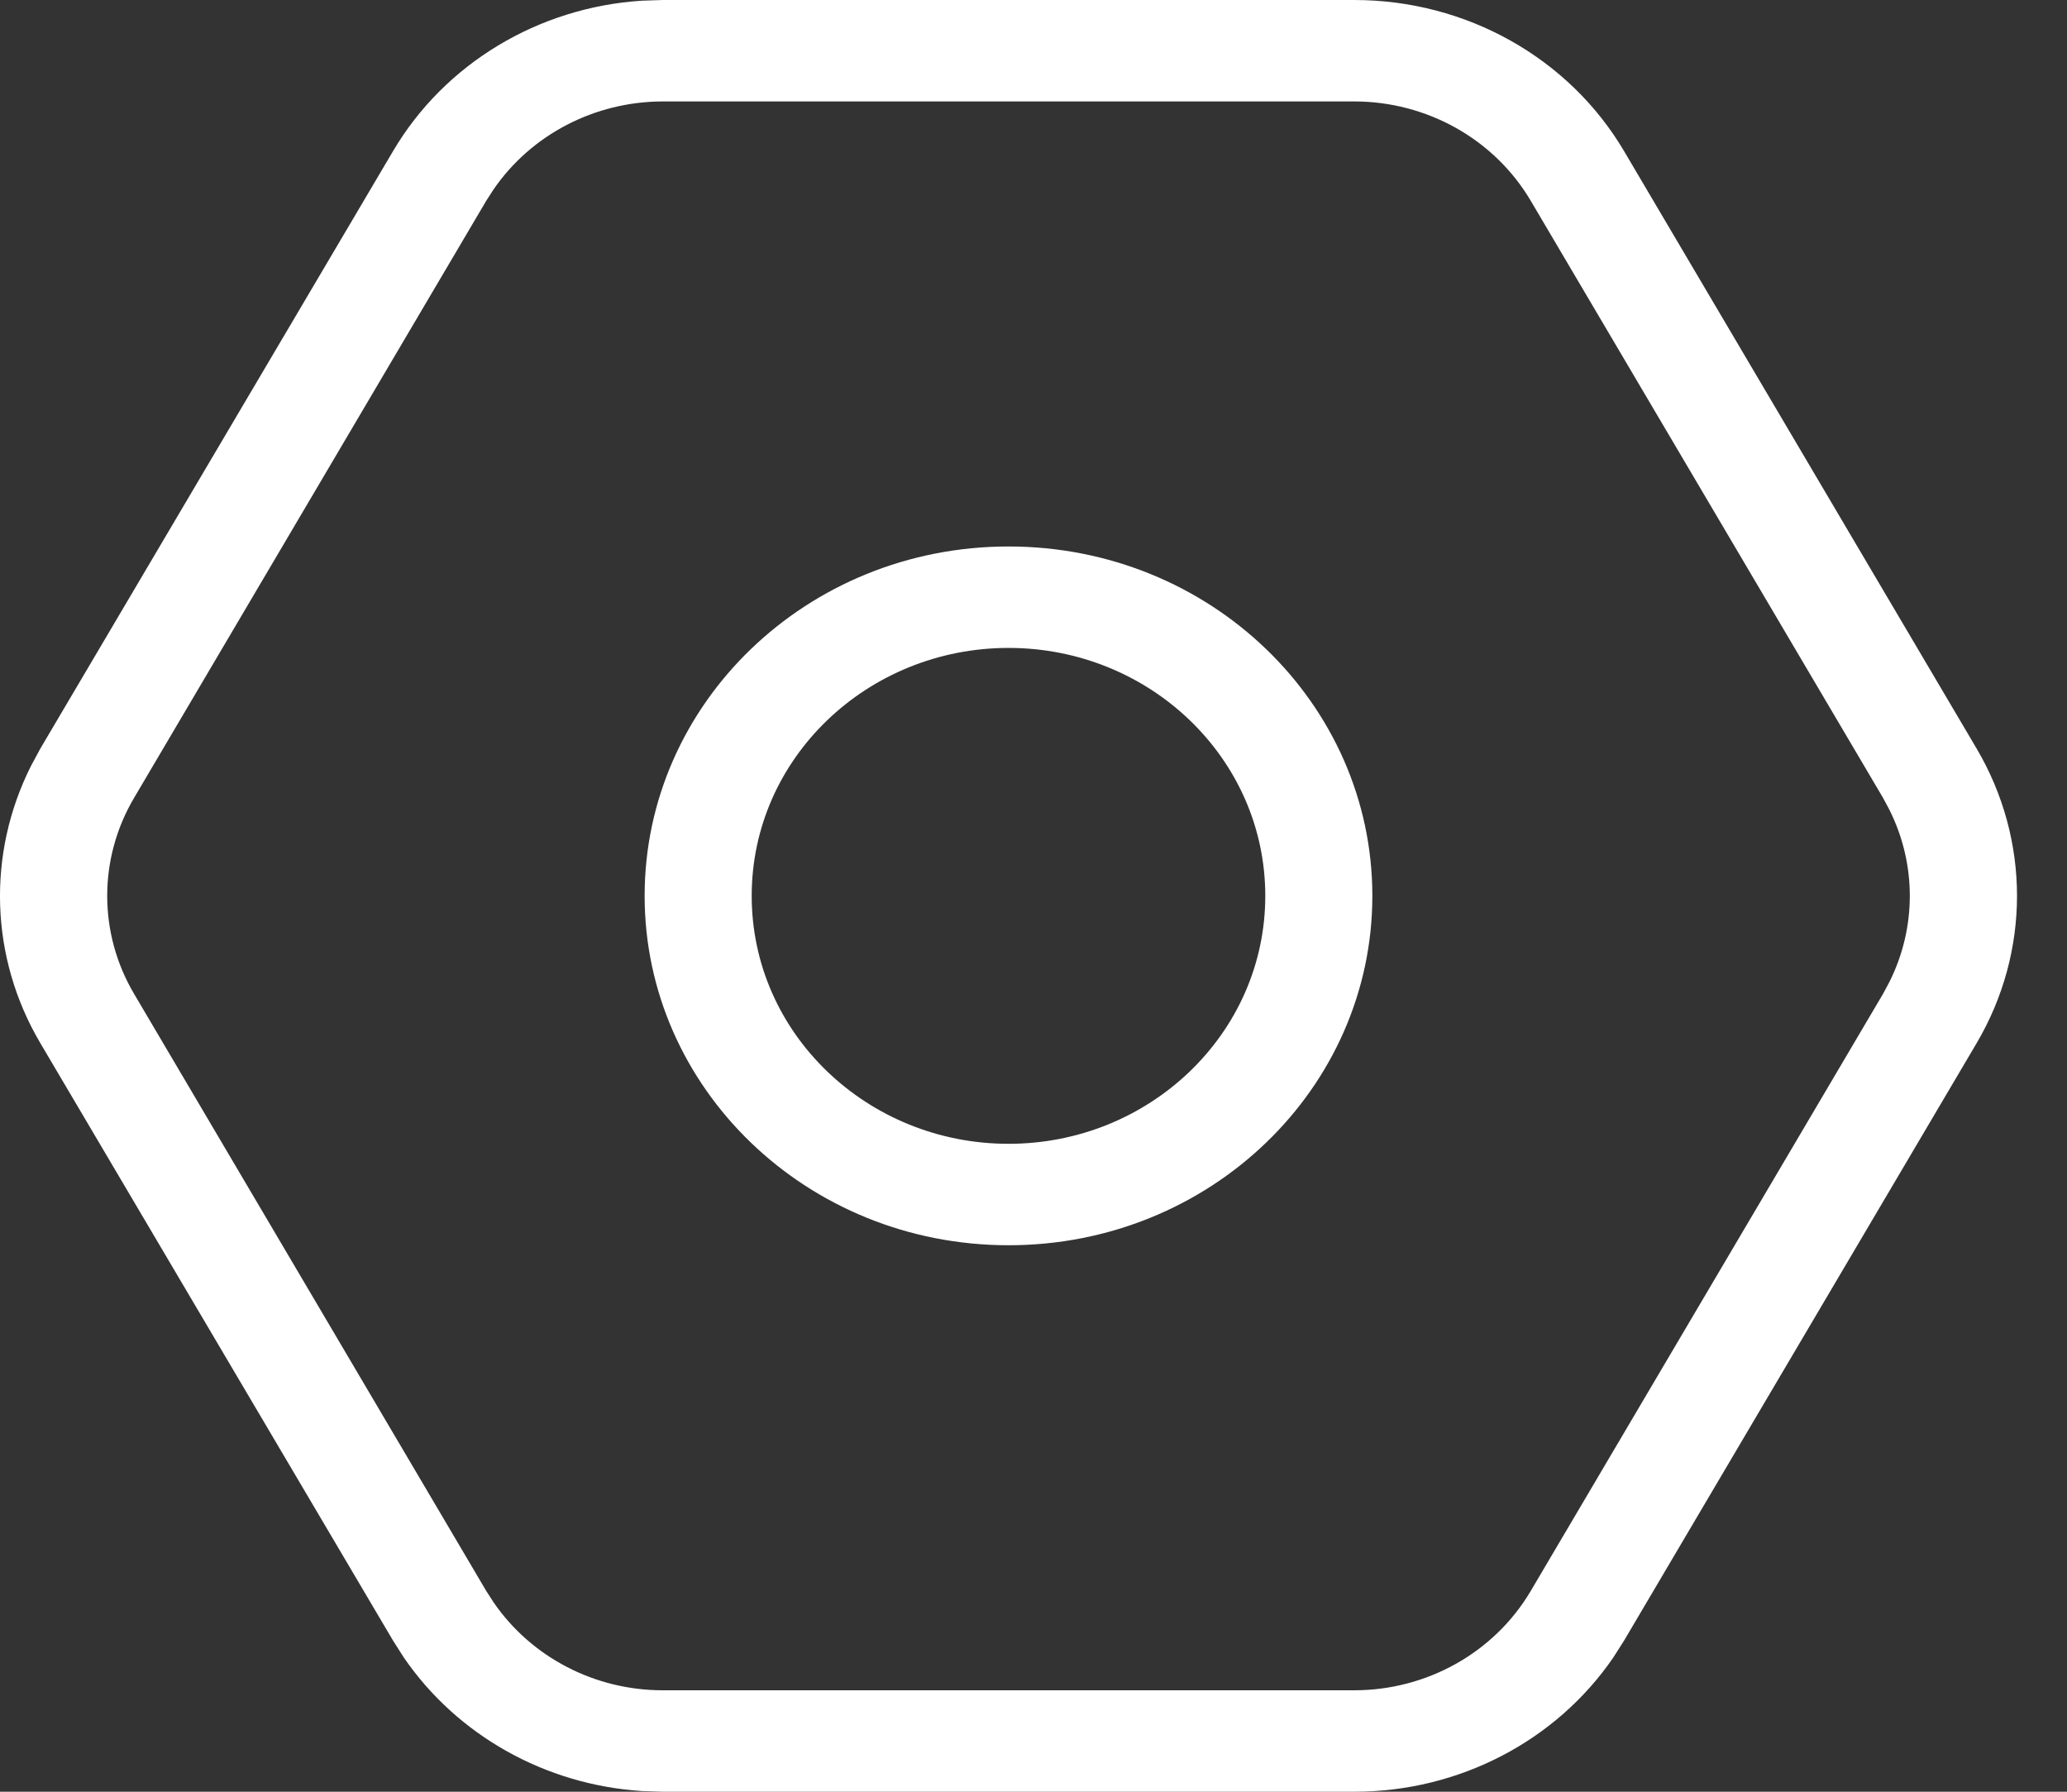 <svg width="15" height="13" viewBox="0 0 15 13" fill="none" xmlns="http://www.w3.org/2000/svg">
<rect x="0" y="0" width="15" height="13" fill="#333333" stroke="none"/>
<path d="M9.828 0C10.639 6.35142e-05 11.386 0.419 11.786 1.097L14.344 5.431C14.735 6.094 14.735 6.906 14.344 7.569L11.786 11.903L11.707 12.027C11.292 12.632 10.588 13 9.828 13H4.809L4.658 12.995C3.957 12.95 3.318 12.591 2.931 12.027L2.852 11.903L0.293 7.569C-0.074 6.948 -0.096 6.195 0.225 5.557L0.293 5.431L2.852 1.097C3.227 0.461 3.907 0.053 4.658 0.005L4.809 0H9.828ZM4.809 0.736C4.317 0.737 3.856 0.975 3.582 1.374L3.529 1.456L0.973 5.789C0.713 6.229 0.713 6.771 0.973 7.211L3.529 11.544L3.582 11.626C3.856 12.025 4.317 12.264 4.809 12.264H9.828C10.353 12.264 10.843 11.992 11.108 11.544L13.665 7.211L13.71 7.127C13.909 6.732 13.909 6.268 13.71 5.873L13.665 5.789L11.108 1.456C10.843 1.008 10.353 0.736 9.828 0.736H4.809ZM7.319 3.965C8.783 3.965 9.959 5.105 9.959 6.5C9.959 7.895 8.783 9.035 7.319 9.035C5.855 9.035 4.678 7.895 4.678 6.5C4.678 5.105 5.855 3.965 7.319 3.965ZM7.319 4.701C6.295 4.701 5.455 5.501 5.455 6.5C5.455 7.499 6.295 8.299 7.319 8.299C8.342 8.299 9.182 7.499 9.182 6.5C9.182 5.501 8.342 4.701 7.319 4.701Z" fill="white"/>
</svg>
